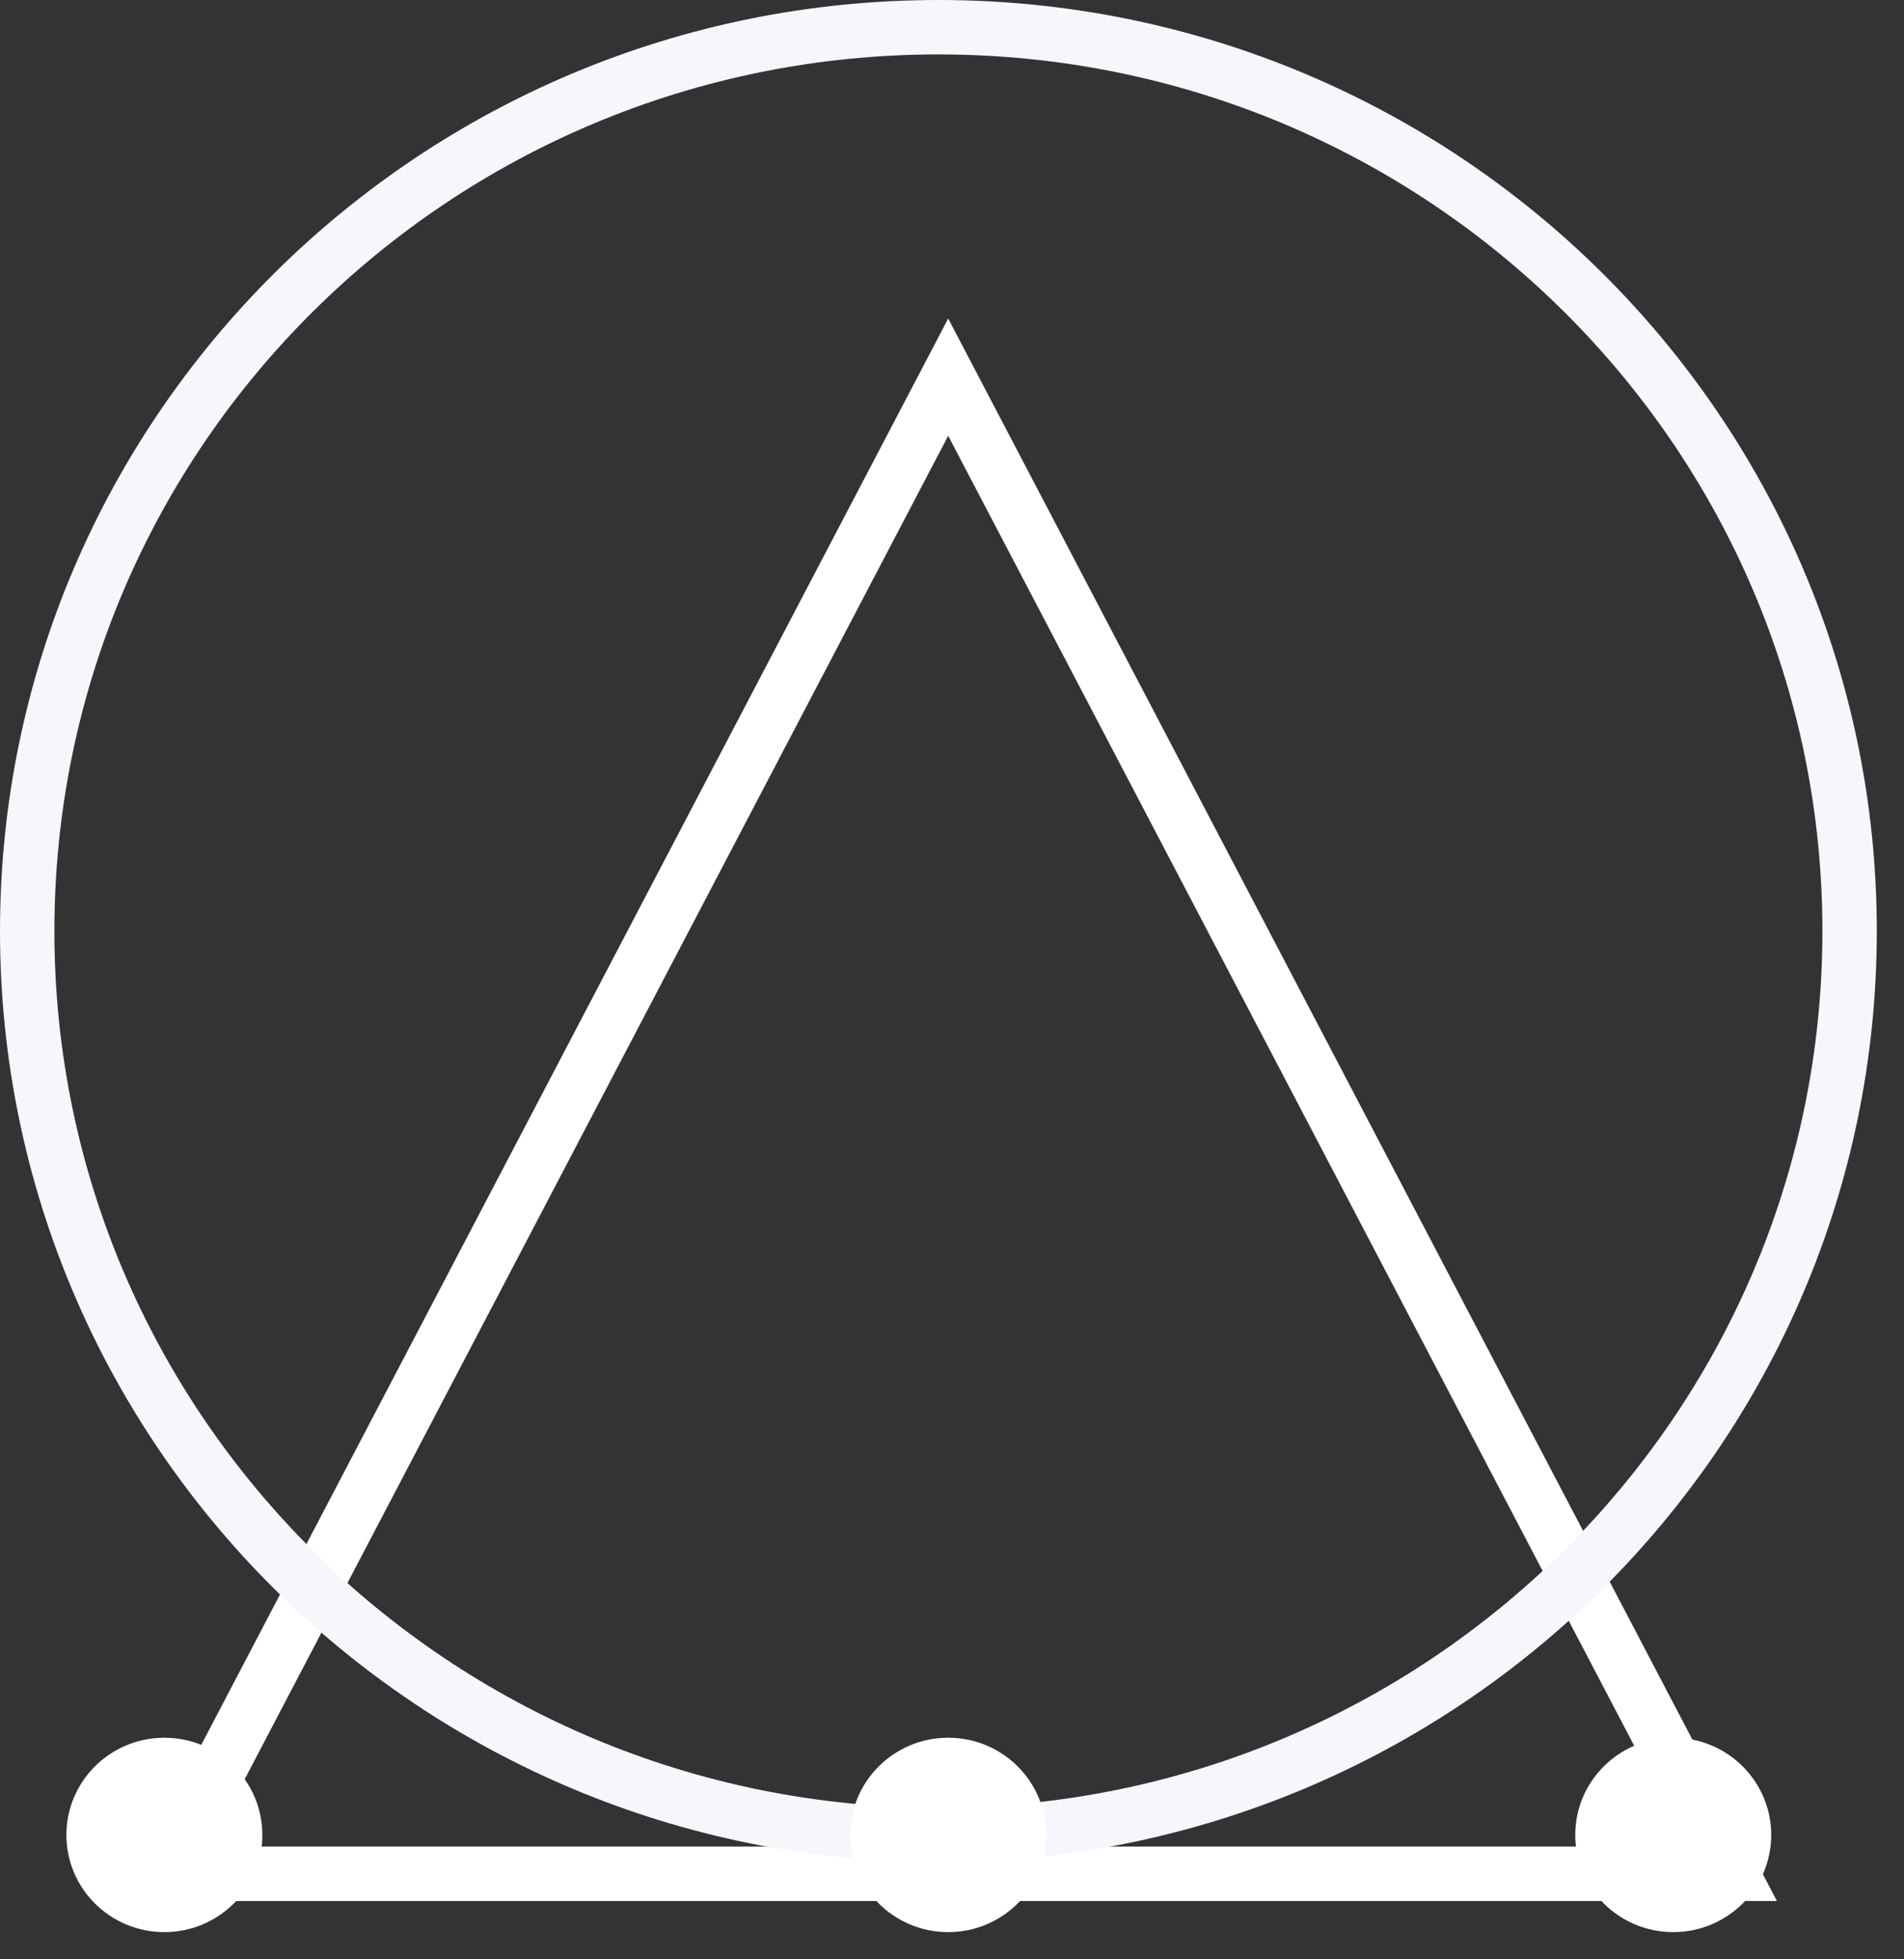 <svg xmlns="http://www.w3.org/2000/svg" xmlns:xlink="http://www.w3.org/1999/xlink" width="70px" height="72px">
    <rect width="100%" height="100%" fill="#333333" stroke="none"/>
    <path fill-rule="evenodd" stroke="rgb(255, 255, 255)" stroke-width="2px" stroke-linecap="butt"
        stroke-linejoin="miter" fill="none" d="M63.675,68.857 L34.860,13.860 L6.046,68.857 L63.675,68.857 Z" />
    <path fill-rule="evenodd" stroke="rgb(246, 247, 252)" stroke-width="2px" stroke-linecap="butt"
        stroke-linejoin="miter" fill="none"
        d="M34.500,1.000 C53.002,1.000 68.000,15.870 68.000,34.214 C68.000,52.558 53.002,67.429 34.500,67.429 C15.998,67.429 1.000,52.558 1.000,34.214 C1.000,15.870 15.998,1.000 34.500,1.000 Z" />
    <path fill-rule="evenodd" fill="rgb(255, 255, 255)"
        d="M34.860,63.857 C36.850,63.857 38.462,65.456 38.462,67.429 C38.462,69.401 36.850,71.000 34.860,71.000 C32.871,71.000 31.258,69.401 31.258,67.429 C31.258,65.456 32.871,63.857 34.860,63.857 Z" />
    <path fill-rule="evenodd" fill="rgb(255, 255, 255)"
        d="M61.516,63.857 C63.505,63.857 65.118,65.456 65.118,67.429 C65.118,69.401 63.505,71.000 61.516,71.000 C59.527,71.000 57.914,69.401 57.914,67.429 C57.914,65.456 59.527,63.857 61.516,63.857 Z" />
    <path fill-rule="evenodd" fill="rgb(255, 255, 255)"
        d="M6.043,63.857 C8.032,63.857 9.645,65.456 9.645,67.429 C9.645,69.401 8.032,71.000 6.043,71.000 C4.054,71.000 2.441,69.401 2.441,67.429 C2.441,65.456 4.054,63.857 6.043,63.857 Z" />
</svg>